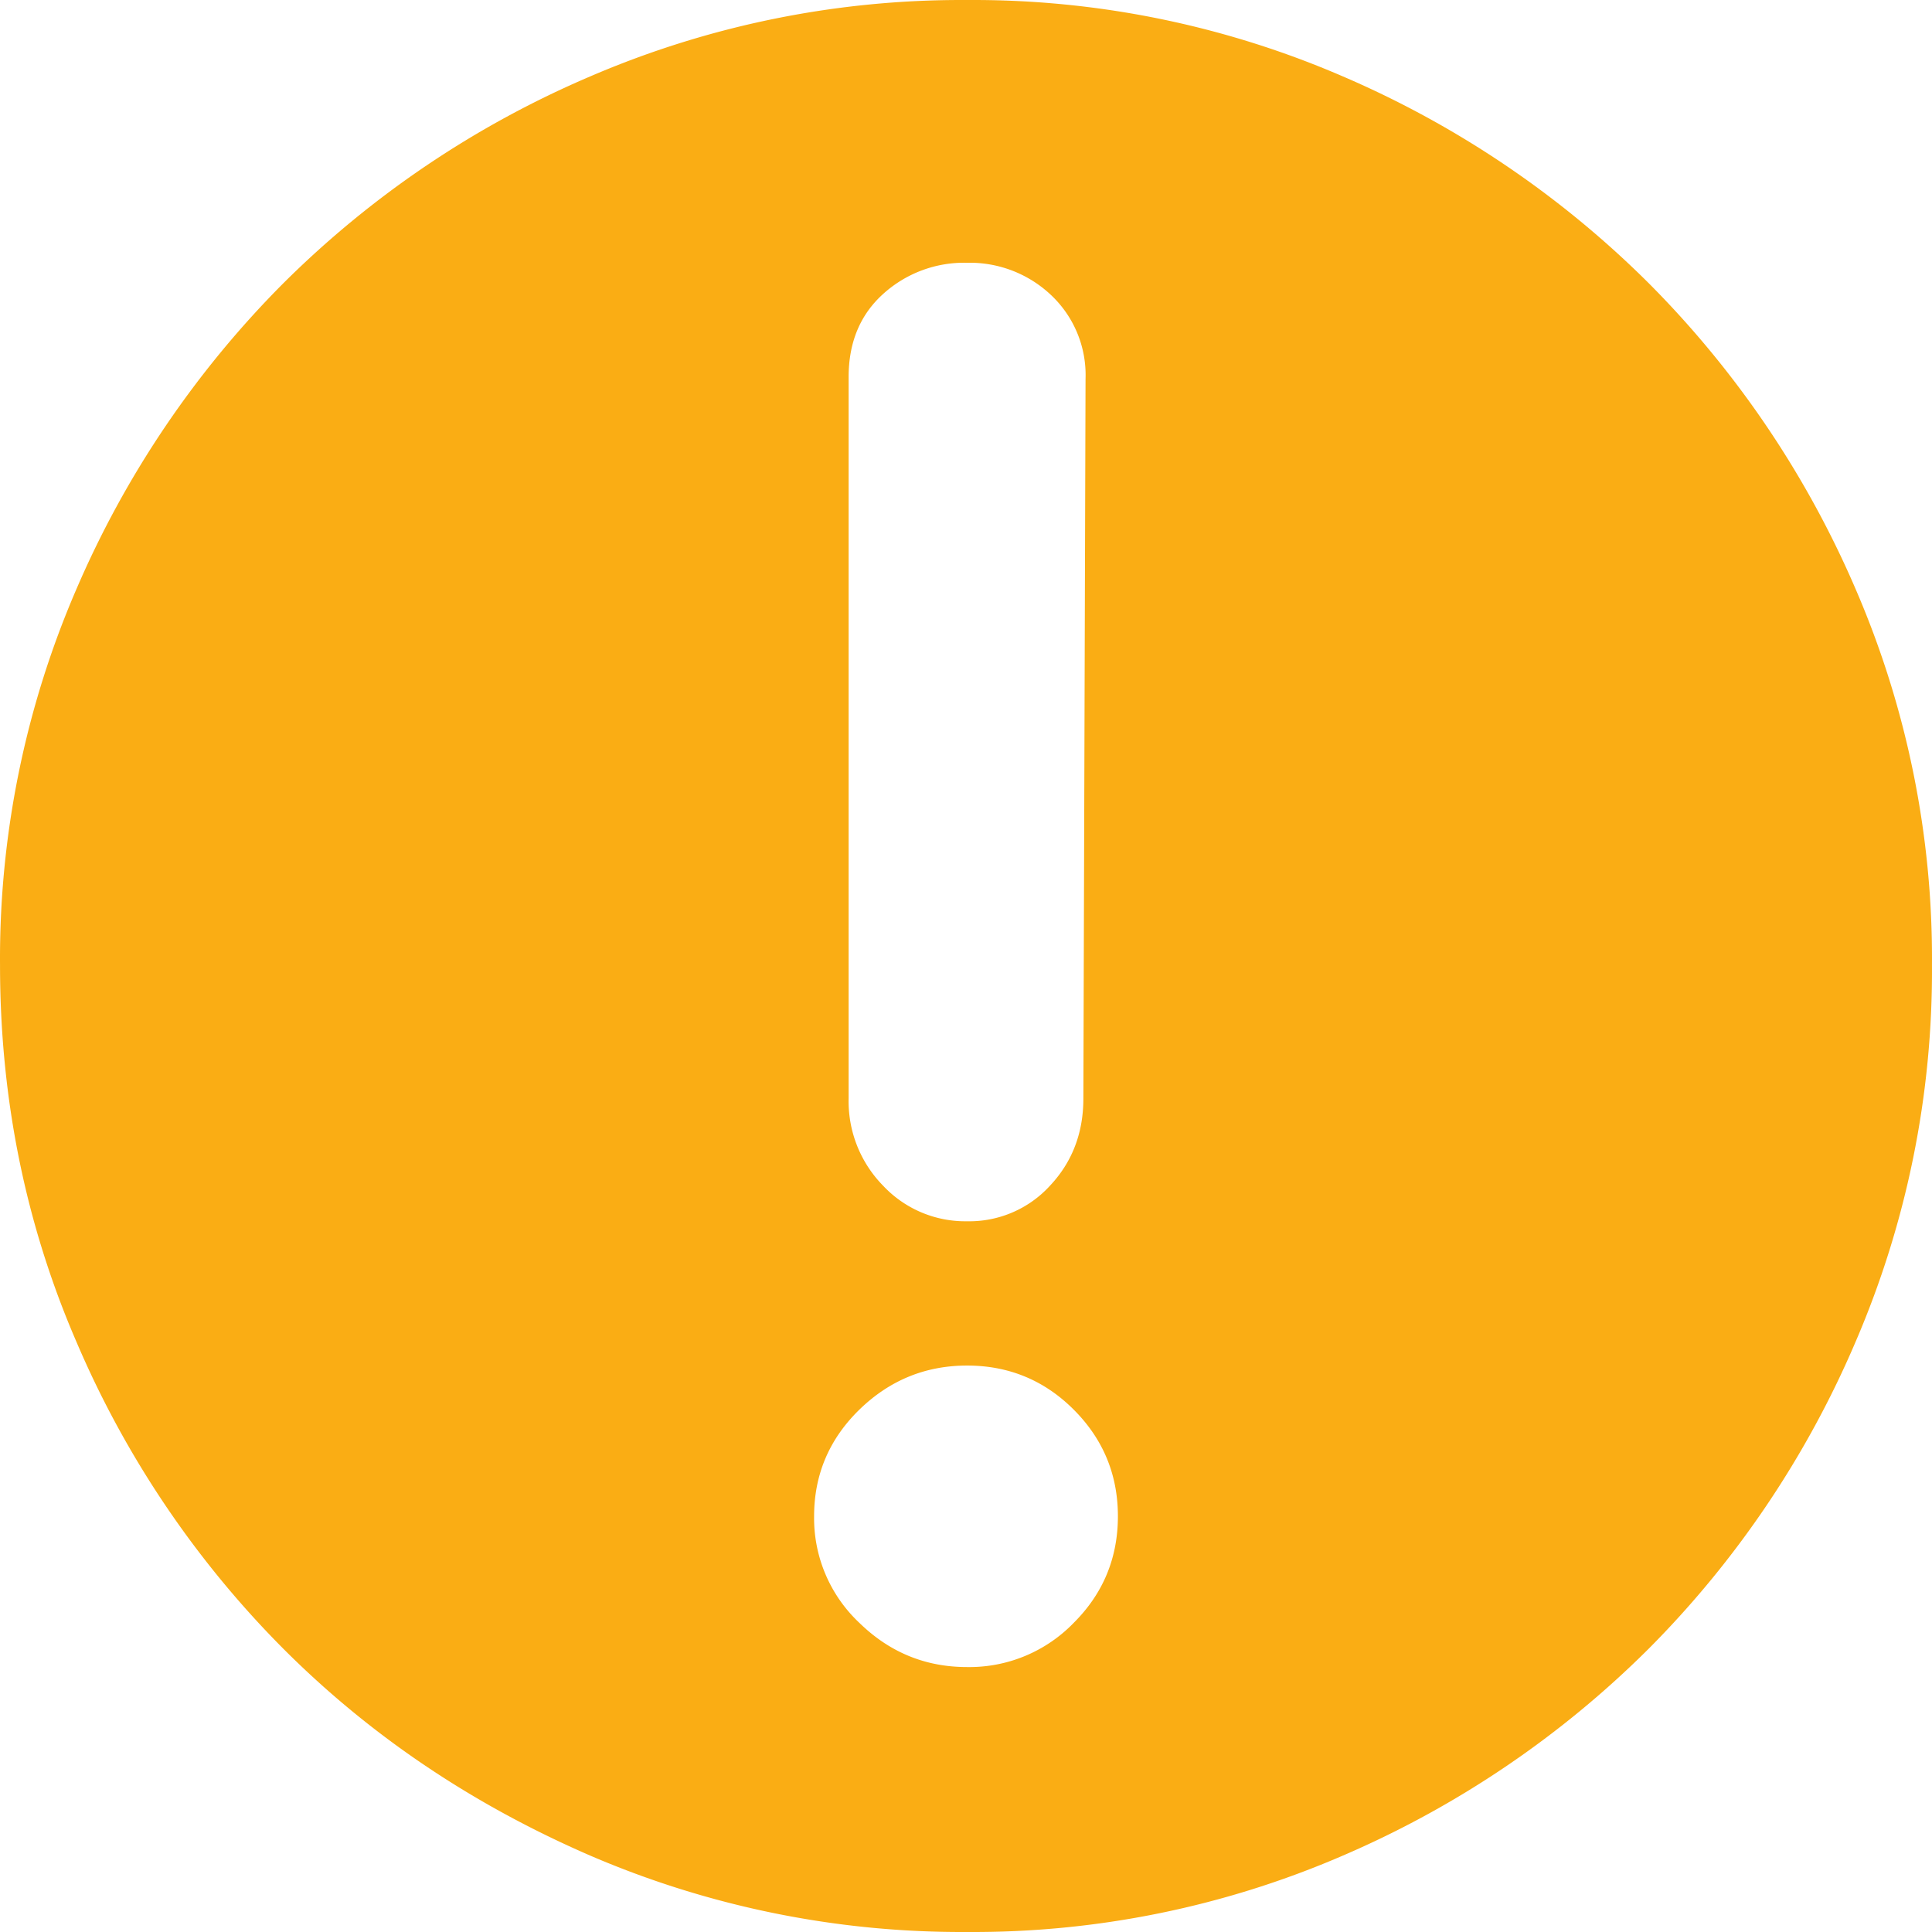 <?xml version="1.0" standalone="no"?><!DOCTYPE svg PUBLIC "-//W3C//DTD SVG 1.1//EN" "http://www.w3.org/Graphics/SVG/1.1/DTD/svg11.dtd"><svg t="1652344776180" class="icon" viewBox="0 0 1024 1024" version="1.1" xmlns="http://www.w3.org/2000/svg" p-id="1742" xmlns:xlink="http://www.w3.org/1999/xlink" width="200" height="200"><defs><style type="text/css"></style></defs><path d="M512.577 1023.989a493.365 493.365 0 0 0 199.228-40.511 520.949 520.949 0 0 0 162.044-109.63 519.221 519.221 0 0 0 109.63-162.62A497.397 497.397 0 0 0 1023.99 511.36a493.365 493.365 0 0 0-40.511-199.228 520.949 520.949 0 0 0-109.63-162.044A520.949 520.949 0 0 0 711.805 40.523 493.365 493.365 0 0 0 512.577 0.012a497.397 497.397 0 0 0-199.804 40.511 519.221 519.221 0 0 0-162.62 109.63A520.949 520.949 0 0 0 40.523 312.197 493.365 493.365 0 0 0 0.012 511.424c0 70.782 13.504 137.341 40.511 199.804a519.221 519.221 0 0 0 109.63 162.62c46.015 46.079 100.222 82.558 162.62 109.63A497.397 497.397 0 0 0 512.641 1023.989z m61.631-441.782c0 18.24-5.888 33.663-17.664 46.207a57.855 57.855 0 0 1-43.967 18.88 59.647 59.647 0 0 1-44.543-18.88 63.871 63.871 0 0 1-18.24-46.207V199.815c0-18.304 6.08-32.959 18.24-43.967a63.935 63.935 0 0 1 44.543-16.576 62.719 62.719 0 0 1 44.543 17.152 58.239 58.239 0 0 1 18.24 44.479l-1.152 381.304z m-61.631 141.565c22.08 0 40.959 7.808 56.511 23.359 15.616 15.616 23.423 34.495 23.423 56.511 0 22.08-7.808 40.959-23.423 56.511a76.99 76.99 0 0 1-56.511 23.423c-22.08 0-41.087-7.808-57.087-23.423a76.094 76.094 0 0 1-23.999-56.511c0-22.016 8-40.895 23.999-56.511 16-15.552 35.007-23.359 57.087-23.359z" fill="#FAAD14" p-id="1743"></path></svg>